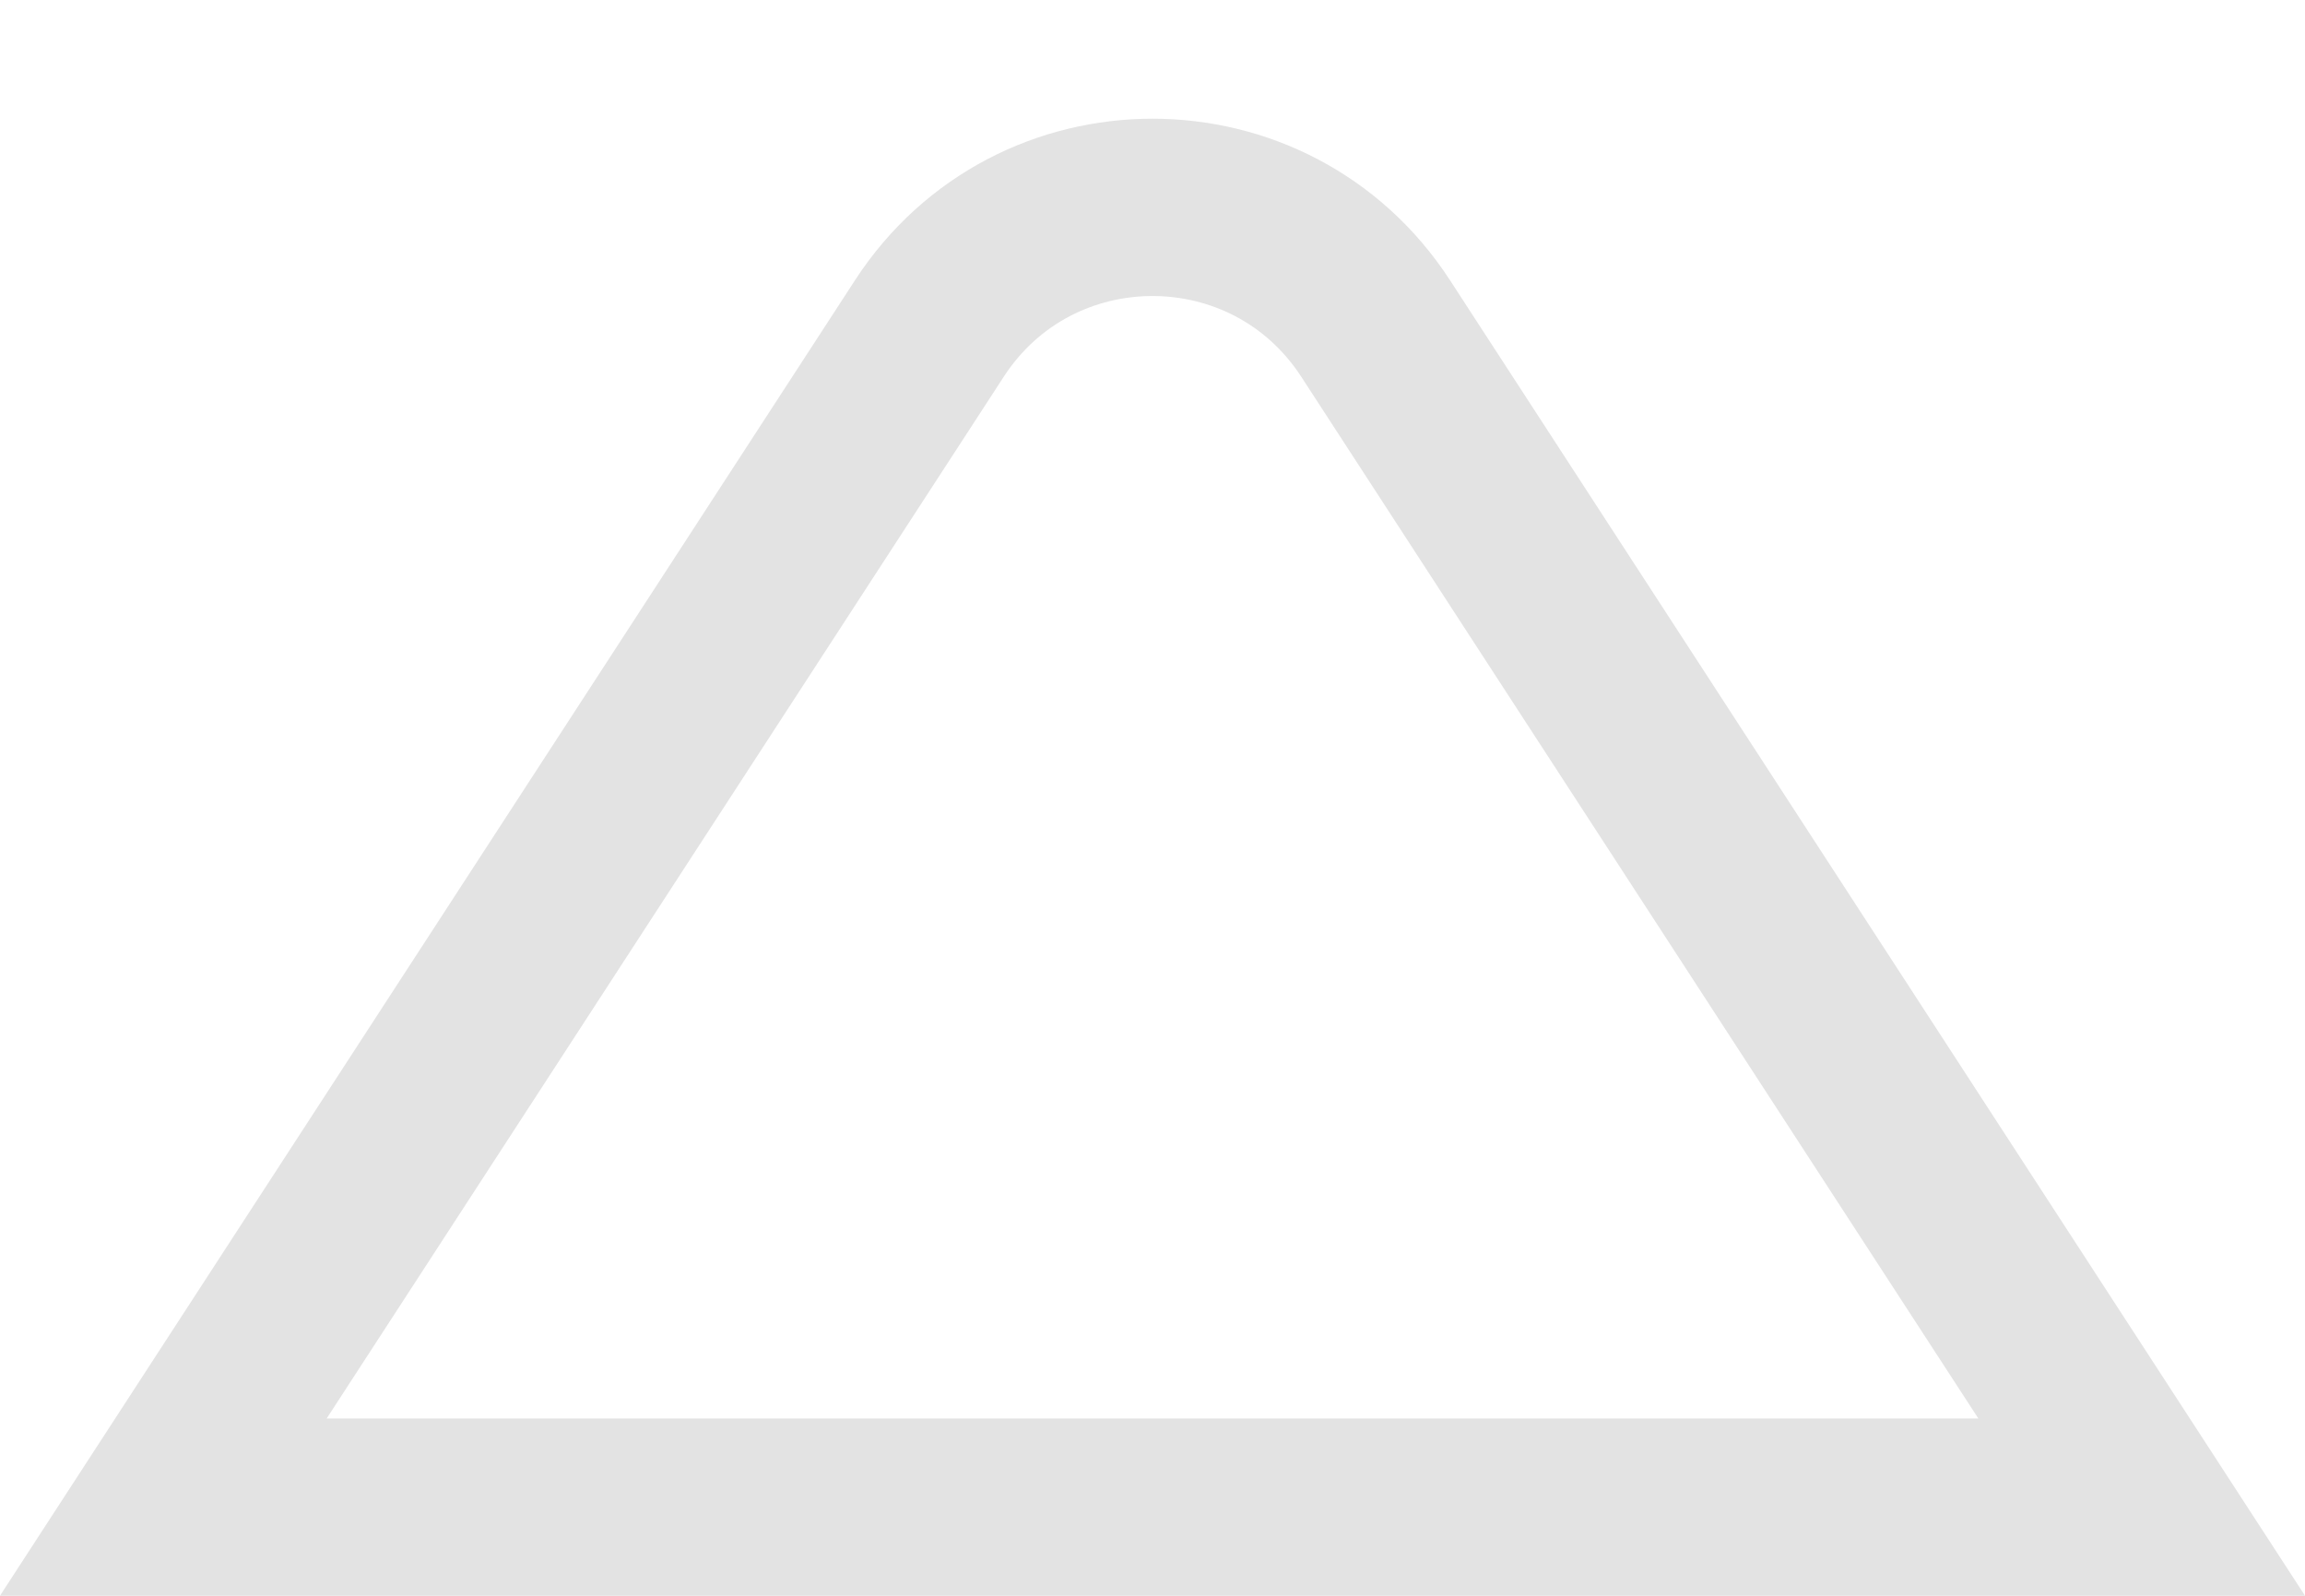 <svg width="13" height="9" viewBox="0 0 13 9" fill="none" xmlns="http://www.w3.org/2000/svg">
<path d="M5.242 1.852C5.834 0.942 7.166 0.942 7.758 1.852L12.079 8.5H0.921L5.242 1.852Z" stroke="#E3E3E3"/>
</svg>
